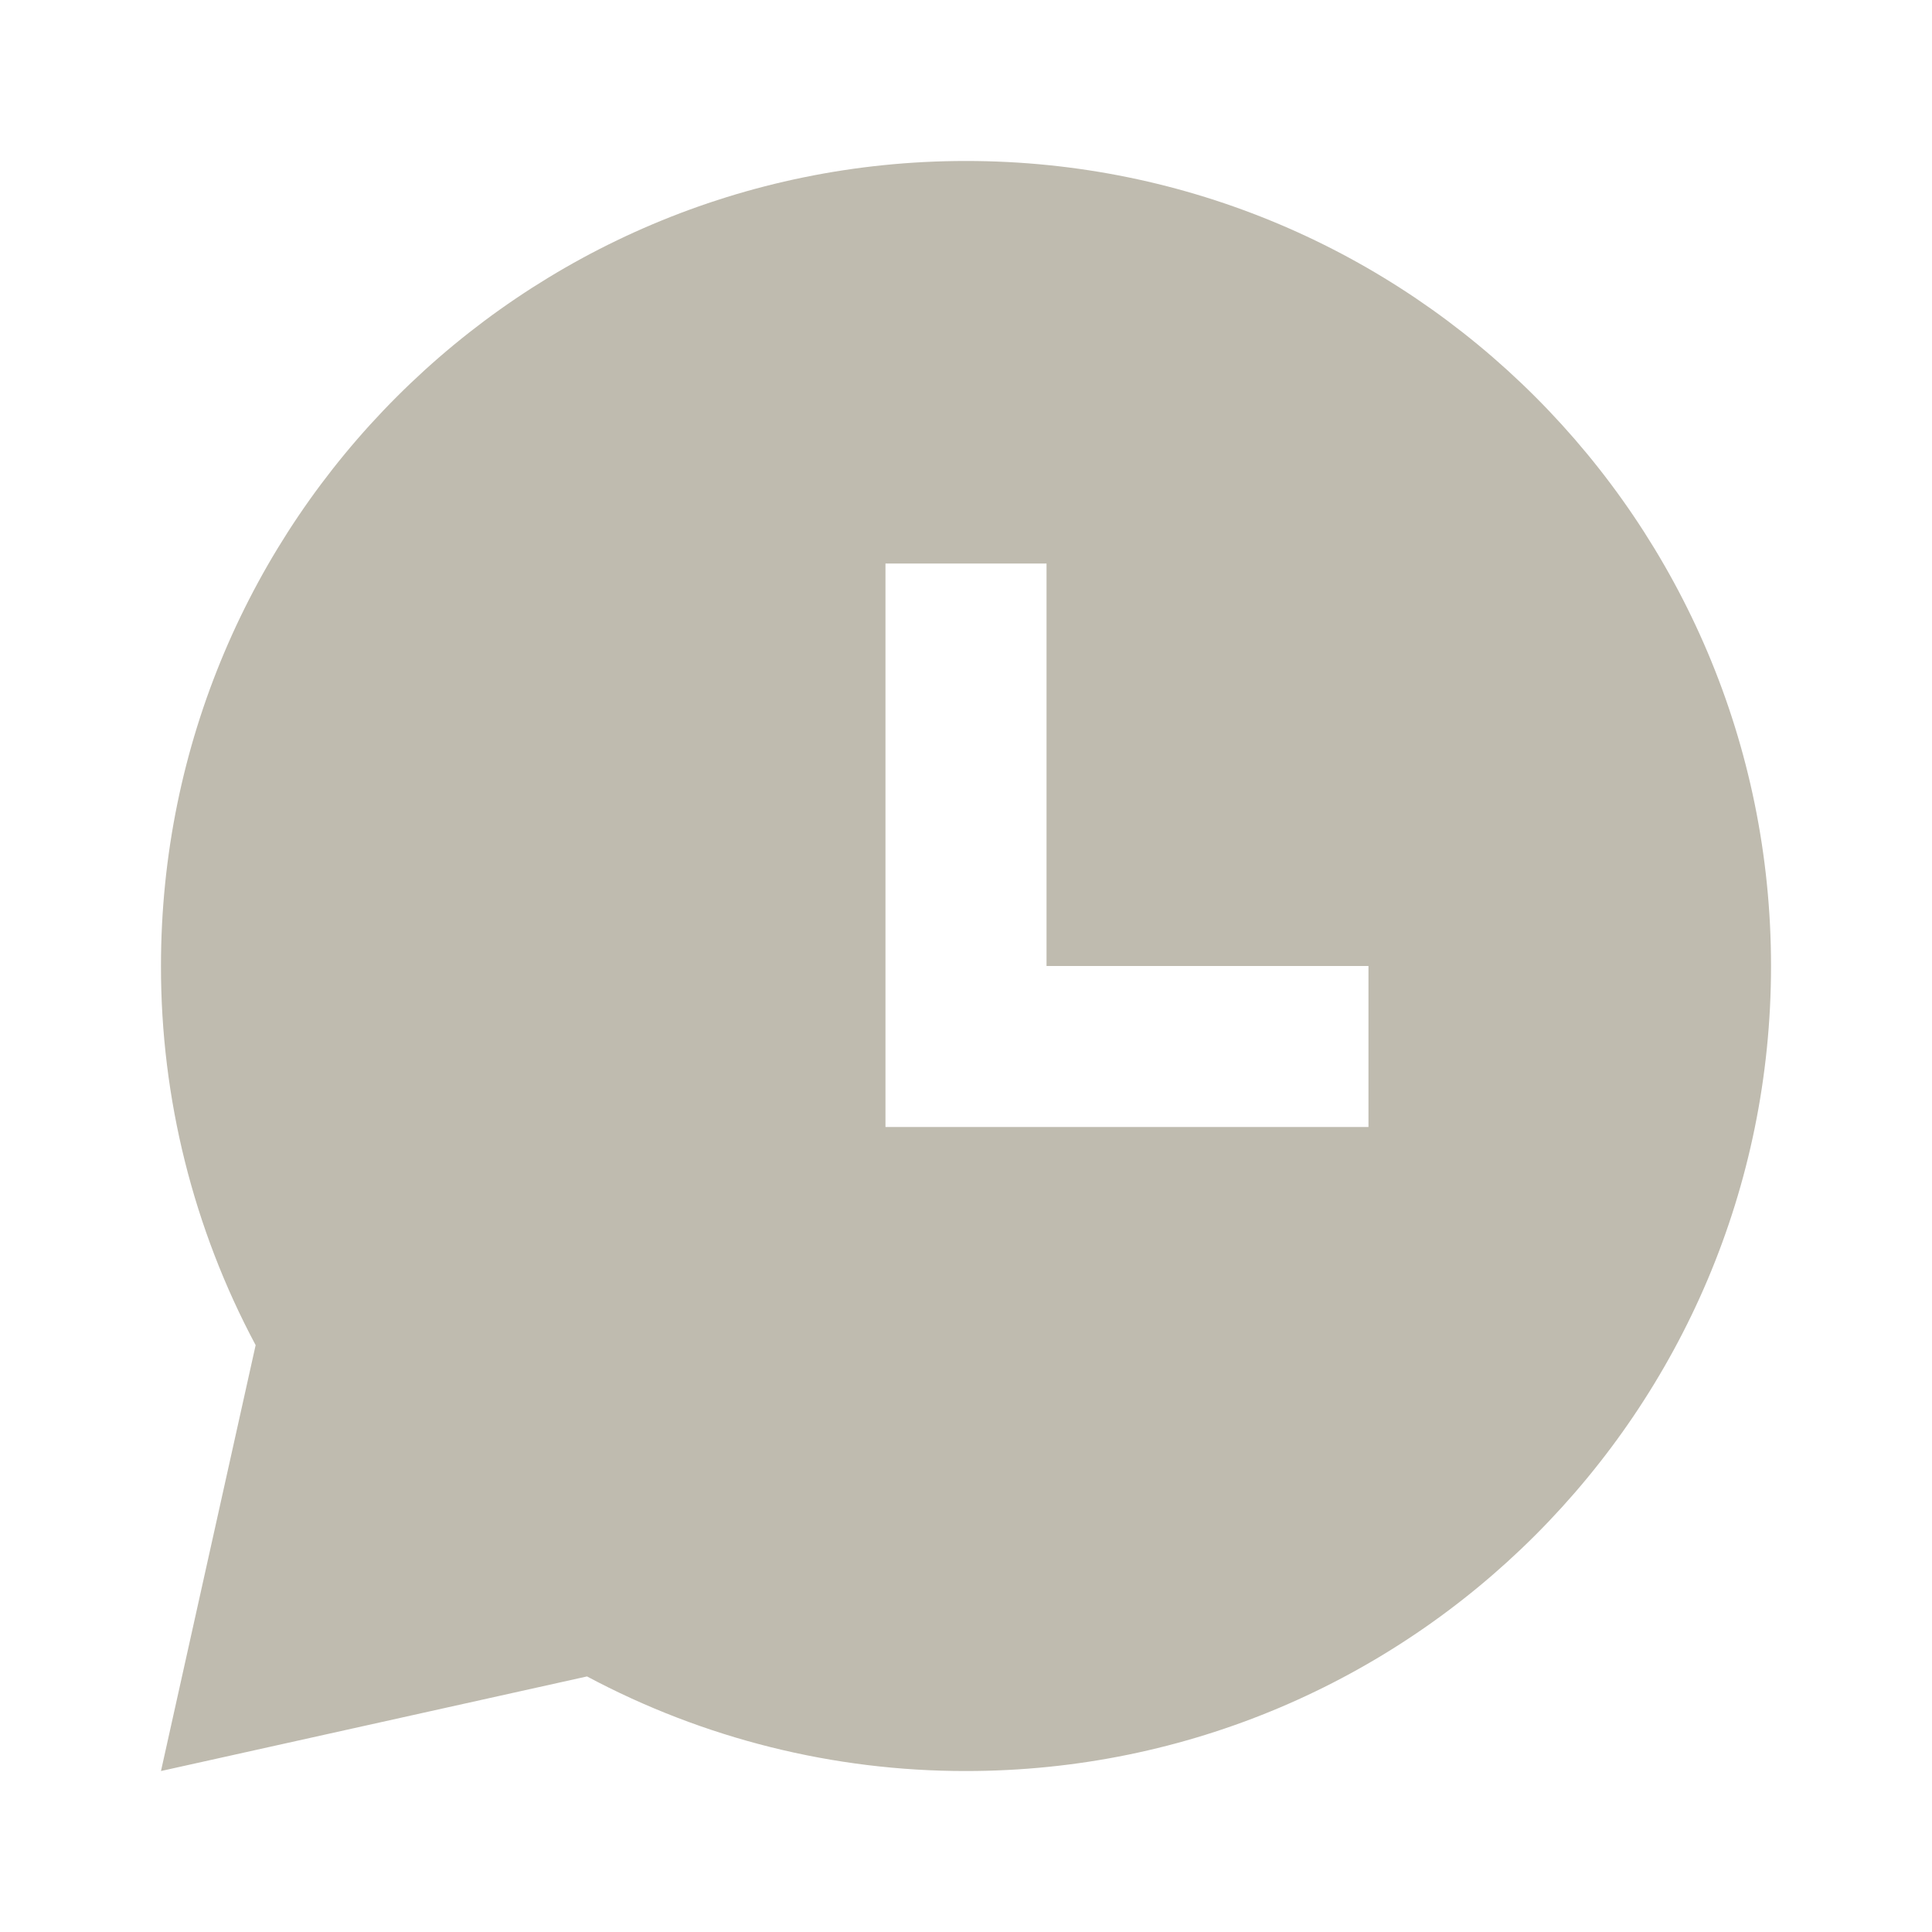 <svg width="25" height="25" viewBox="0 0 25 25" fill="none" xmlns="http://www.w3.org/2000/svg">
<path d="M12.5 2.083C18.253 2.083 22.917 6.747 22.917 12.5C22.917 18.253 18.253 22.917 12.5 22.917C10.789 22.919 9.105 22.499 7.596 21.693L2.083 22.917L3.308 17.406C2.502 15.897 2.081 14.211 2.083 12.5C2.083 6.747 6.747 2.083 12.5 2.083ZM13.542 7.292H11.458V14.583H17.708V12.5H13.542V7.292Z" fill="#BFBBAF"/>
</svg>
